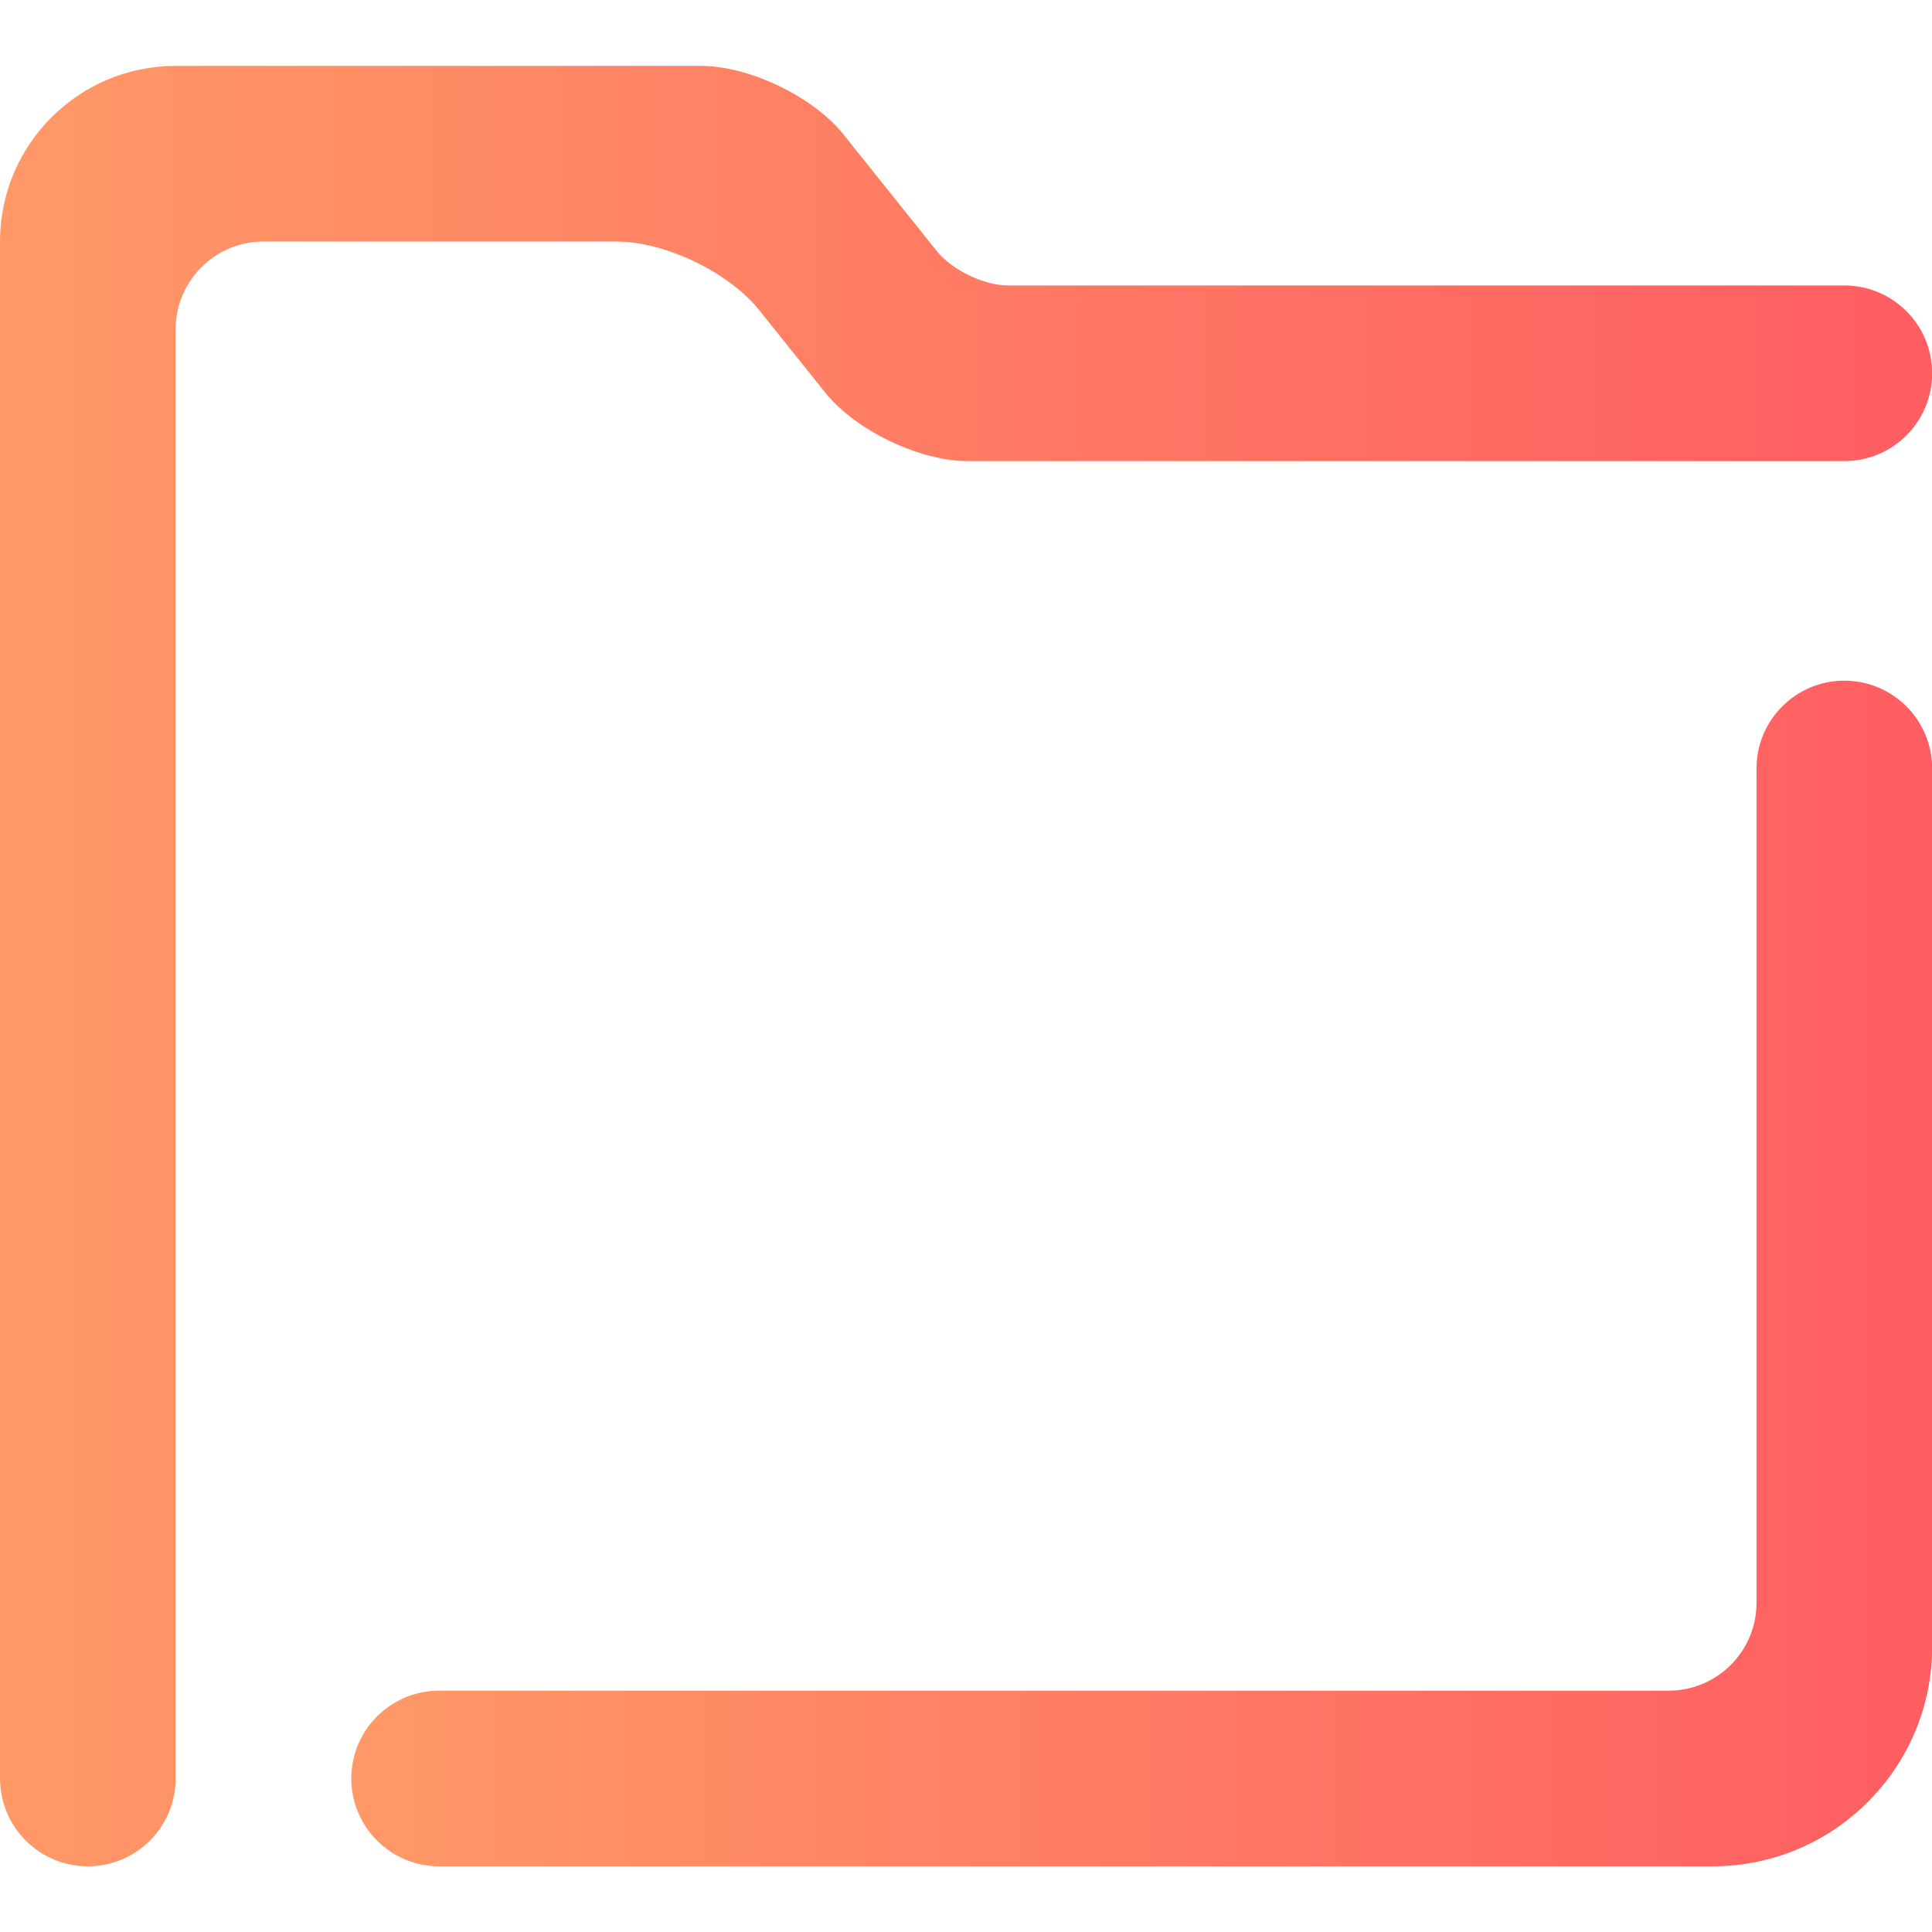<?xml version="1.0" encoding="UTF-8" standalone="no"?>
<!-- Generator: Gravit.io -->

<svg
   xmlns:dc="http://purl.org/dc/elements/1.1/"
   xmlns:cc="http://creativecommons.org/ns#"
   xmlns:rdf="http://www.w3.org/1999/02/22-rdf-syntax-ns#"
   xmlns:svg="http://www.w3.org/2000/svg"
   xmlns="http://www.w3.org/2000/svg"
   xmlns:sodipodi="http://sodipodi.sourceforge.net/DTD/sodipodi-0.dtd"
   xmlns:inkscape="http://www.inkscape.org/namespaces/inkscape"
   style="isolation:isolate"
   viewBox="0 0 48 48"
   width="48"
   height="48"
   version="1.1"
   id="svg23"
   sodipodi:docname="system-file-manager.svg"
   inkscape:version="0.92.4 (5da689c313, 2019-01-14)">
  <sodipodi:namedview
     pagecolor="#ffffff"
     bordercolor="#666666"
     borderopacity="1"
     objecttolerance="10"
     gridtolerance="10"
     guidetolerance="10"
     inkscape:pageopacity="0"
     inkscape:pageshadow="2"
     inkscape:window-width="640"
     inkscape:window-height="480"
     id="namedview25"
     showgrid="false"
     inkscape:zoom="39.153656"
     inkscape:cx="18.994082"
     inkscape:cy="24"
     inkscape:current-layer="svg23" />
  <defs
     id="defs5">
    <clipPath
       id="_clipPath_hE1aGe8mB9p3d3DRMG7HZVp3mjWvwDpA">
      <rect
         width="48"
         height="48"
         id="rect2"
         x="0"
         y="0" />
    </clipPath>
    <linearGradient
       gradientUnits="userSpaceOnUse"
       gradientTransform="matrix(36,0,0,27,10,18)"
       y2="0.5"
       x2="1"
       y1="0.5"
       x1="0"
       id="_lgradient_0">
      <stop
         id="stop7"
         style="stop-color:rgb(255,153,102)"
         stop-opacity="1"
         offset="0%" />
      <stop
         id="stop9"
         style="stop-color:rgb(255,94,98)"
         stop-opacity="1"
         offset="98.261%" />
    </linearGradient>
    <linearGradient
       gradientUnits="userSpaceOnUse"
       gradientTransform="matrix(44,0,0,41,2,4)"
       y2="0.5"
       x2="1"
       y1="0.5"
       x1="0"
       id="_lgradient_1">
      <stop
         id="stop14"
         style="stop-color:rgb(255,153,102)"
         stop-opacity="1"
         offset="0%" />
      <stop
         id="stop16"
         style="stop-color:rgb(255,94,98)"
         stop-opacity="1"
         offset="98.261%" />
    </linearGradient>
  </defs>
  <g
     id="g847"
     transform="matrix(1.091,0,0,1.091,-2.182,-2.727)">
    <path
       d="m 42,20 v 0 c 0,-1.104 0.896,-2 2,-2 v 0 c 1.104,0 2,0.896 2,2 v 0 20 c 0,2.76 -2.24,5 -5,5 H 12 v 0 c -1.104,0 -2,-0.896 -2,-2 v 0 c 0,-1.104 0.896,-2 2,-2 v 0 h 28 c 1.104,0 2,-0.896 2,-2 z"
       id="path12"
       style="fill:url(#_lgradient_0)"
       inkscape:connector-curvature="0" />
    <path
       d="m 6,43 v 0 c 0,1.104 -0.896,2 -2,2 v 0 C 2.896,45 2,44.104 2,43 V 43 8 C 2,5.792 3.792,4 6,4 h 11.96 c 1.104,0 2.56,0.7 3.249,1.562 l 2.126,2.657 C 23.68,8.65 24.408,9 24.96,9 H 44 v 0 c 1.104,0 2,0.896 2,2 v 0 c 0,1.104 -0.896,2 -2,2 v 0 H 24.04 c -1.104,0 -2.56,-0.7 -3.249,-1.562 L 19.289,9.562 C 18.6,8.7 17.144,8 16.04,8 H 8 C 6.896,8 6,8.896 6,10 Z"
       id="path19"
       style="fill:url(#_lgradient_1)"
       inkscape:connector-curvature="0" />
  </g>
</svg>
